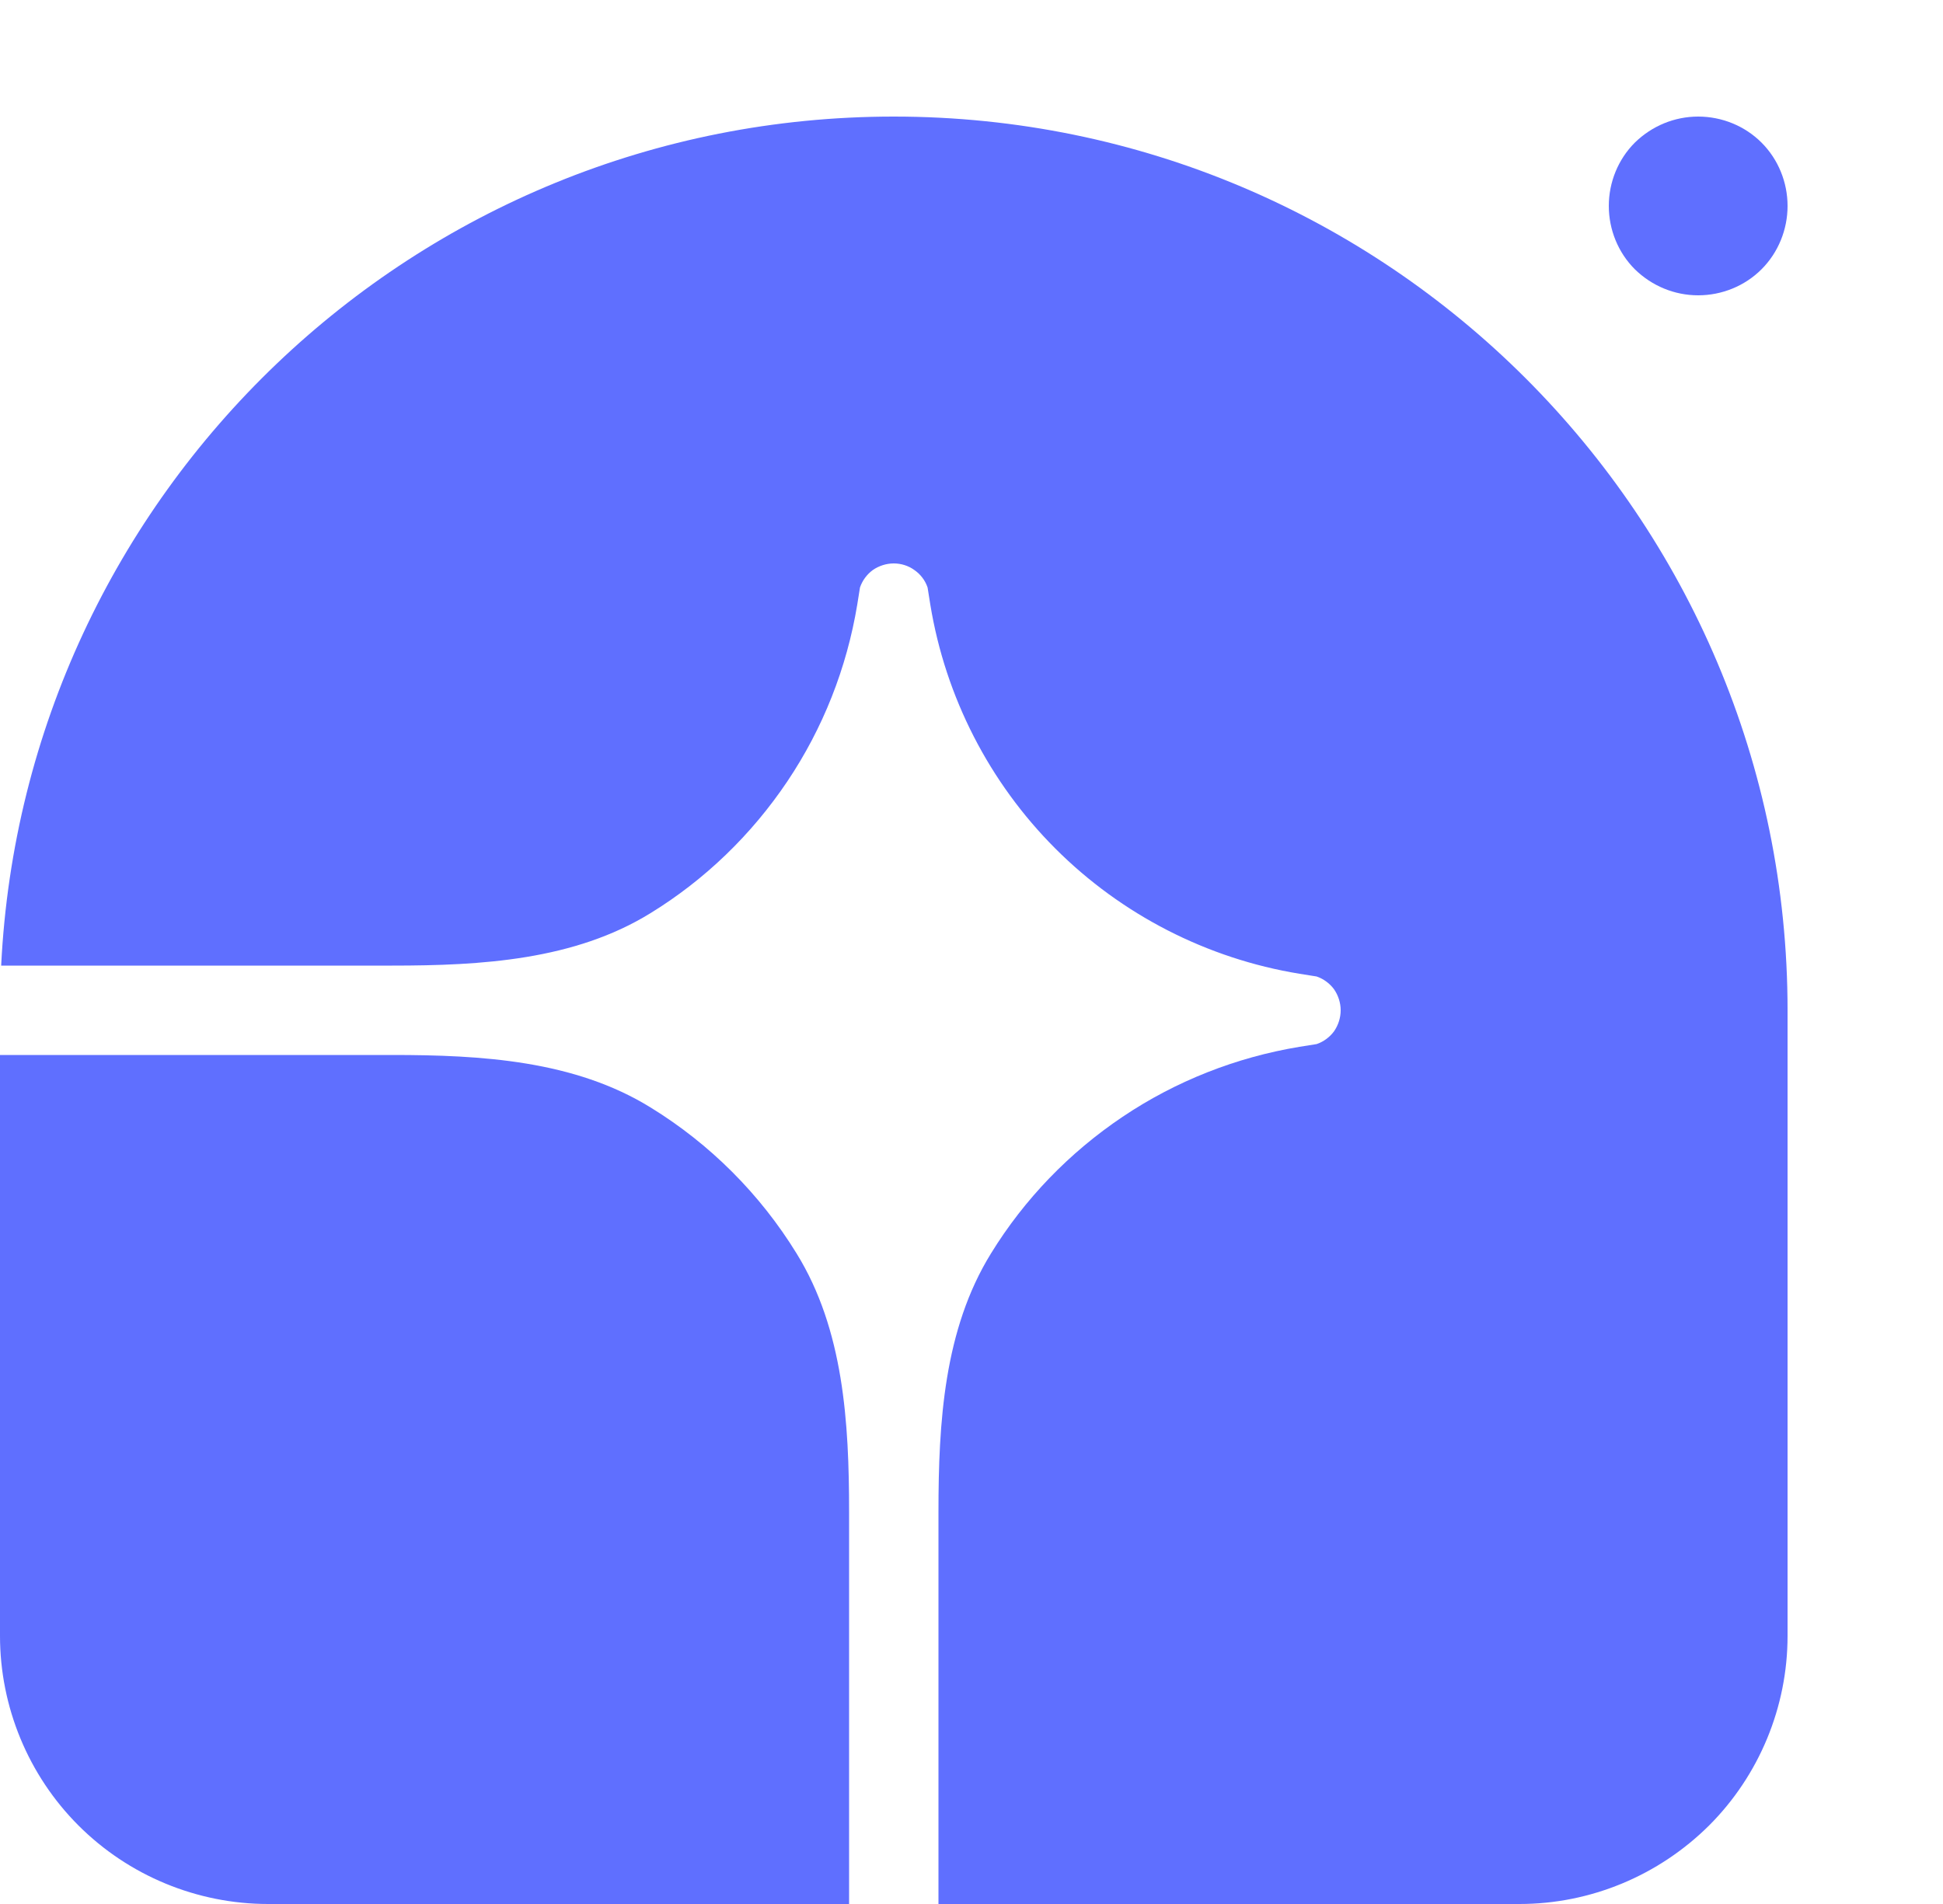 <?xml version="1.0"?>
<svg width="50" height="49" xmlns="http://www.w3.org/2000/svg" xmlns:svg="http://www.w3.org/2000/svg">
 <g class="layer" display="inline">
  <title>Layer 1</title>
  <path d="m23,3c12.7,0 23,10.3 23,23l0,16.1c0,1.83 -0.73,3.59 -2.02,4.88c-1.3,1.29 -3.05,2.02 -4.88,2.02l-14.95,0l0,-10.09c0,-2.3 0.14,-4.69 1.35,-6.65c0.86,-1.4 2.02,-2.6 3.39,-3.52c1.37,-0.92 2.92,-1.53 4.55,-1.8l0.44,-0.07c0.18,-0.06 0.34,-0.18 0.45,-0.33c0.11,-0.16 0.17,-0.35 0.17,-0.54c0,-0.19 -0.06,-0.38 -0.17,-0.54c-0.11,-0.15 -0.27,-0.27 -0.45,-0.33l-0.44,-0.07c-2.38,-0.39 -4.58,-1.52 -6.28,-3.22c-1.7,-1.7 -2.83,-3.9 -3.22,-6.28l-0.07,-0.44c-0.06,-0.18 -0.18,-0.34 -0.34,-0.45c-0.15,-0.11 -0.34,-0.17 -0.53,-0.17c-0.19,0 -0.38,0.06 -0.54,0.17c-0.15,0.11 -0.27,0.27 -0.33,0.45l-0.07,0.44c-0.27,1.63 -0.88,3.18 -1.8,4.55c-0.92,1.37 -2.12,2.53 -3.52,3.39c-1.96,1.21 -4.35,1.35 -6.65,1.35l-10.06,0c0.6,-12.17 10.65,-21.85 22.97,-21.85z" fill="#5F6FFF" id="svg_1"/>
  <path d="m0,27.15l10.09,0c2.3,0 4.69,0.14 6.65,1.35c1.53,0.94 2.82,2.23 3.76,3.76c1.21,1.96 1.35,4.35 1.35,6.65l0,10.09l-14.95,0c-1.83,0 -3.59,-0.73 -4.88,-2.02c-1.29,-1.29 -2.02,-3.05 -2.02,-4.88l0,-14.95zm46,-21.85c0,0.61 -0.24,1.2 -0.67,1.63c-0.43,0.43 -1.02,0.67 -1.63,0.67c-0.61,0 -1.19,-0.24 -1.63,-0.67c-0.43,-0.43 -0.67,-1.02 -0.67,-1.63c0,-0.61 0.24,-1.2 0.67,-1.63c0.44,-0.43 1.02,-0.67 1.63,-0.67c0.61,0 1.2,0.24 1.63,0.67c0.43,0.43 0.67,1.02 0.67,1.63z" fill="#5F6FFF" id="svg_2"/>
 </g>
</svg>